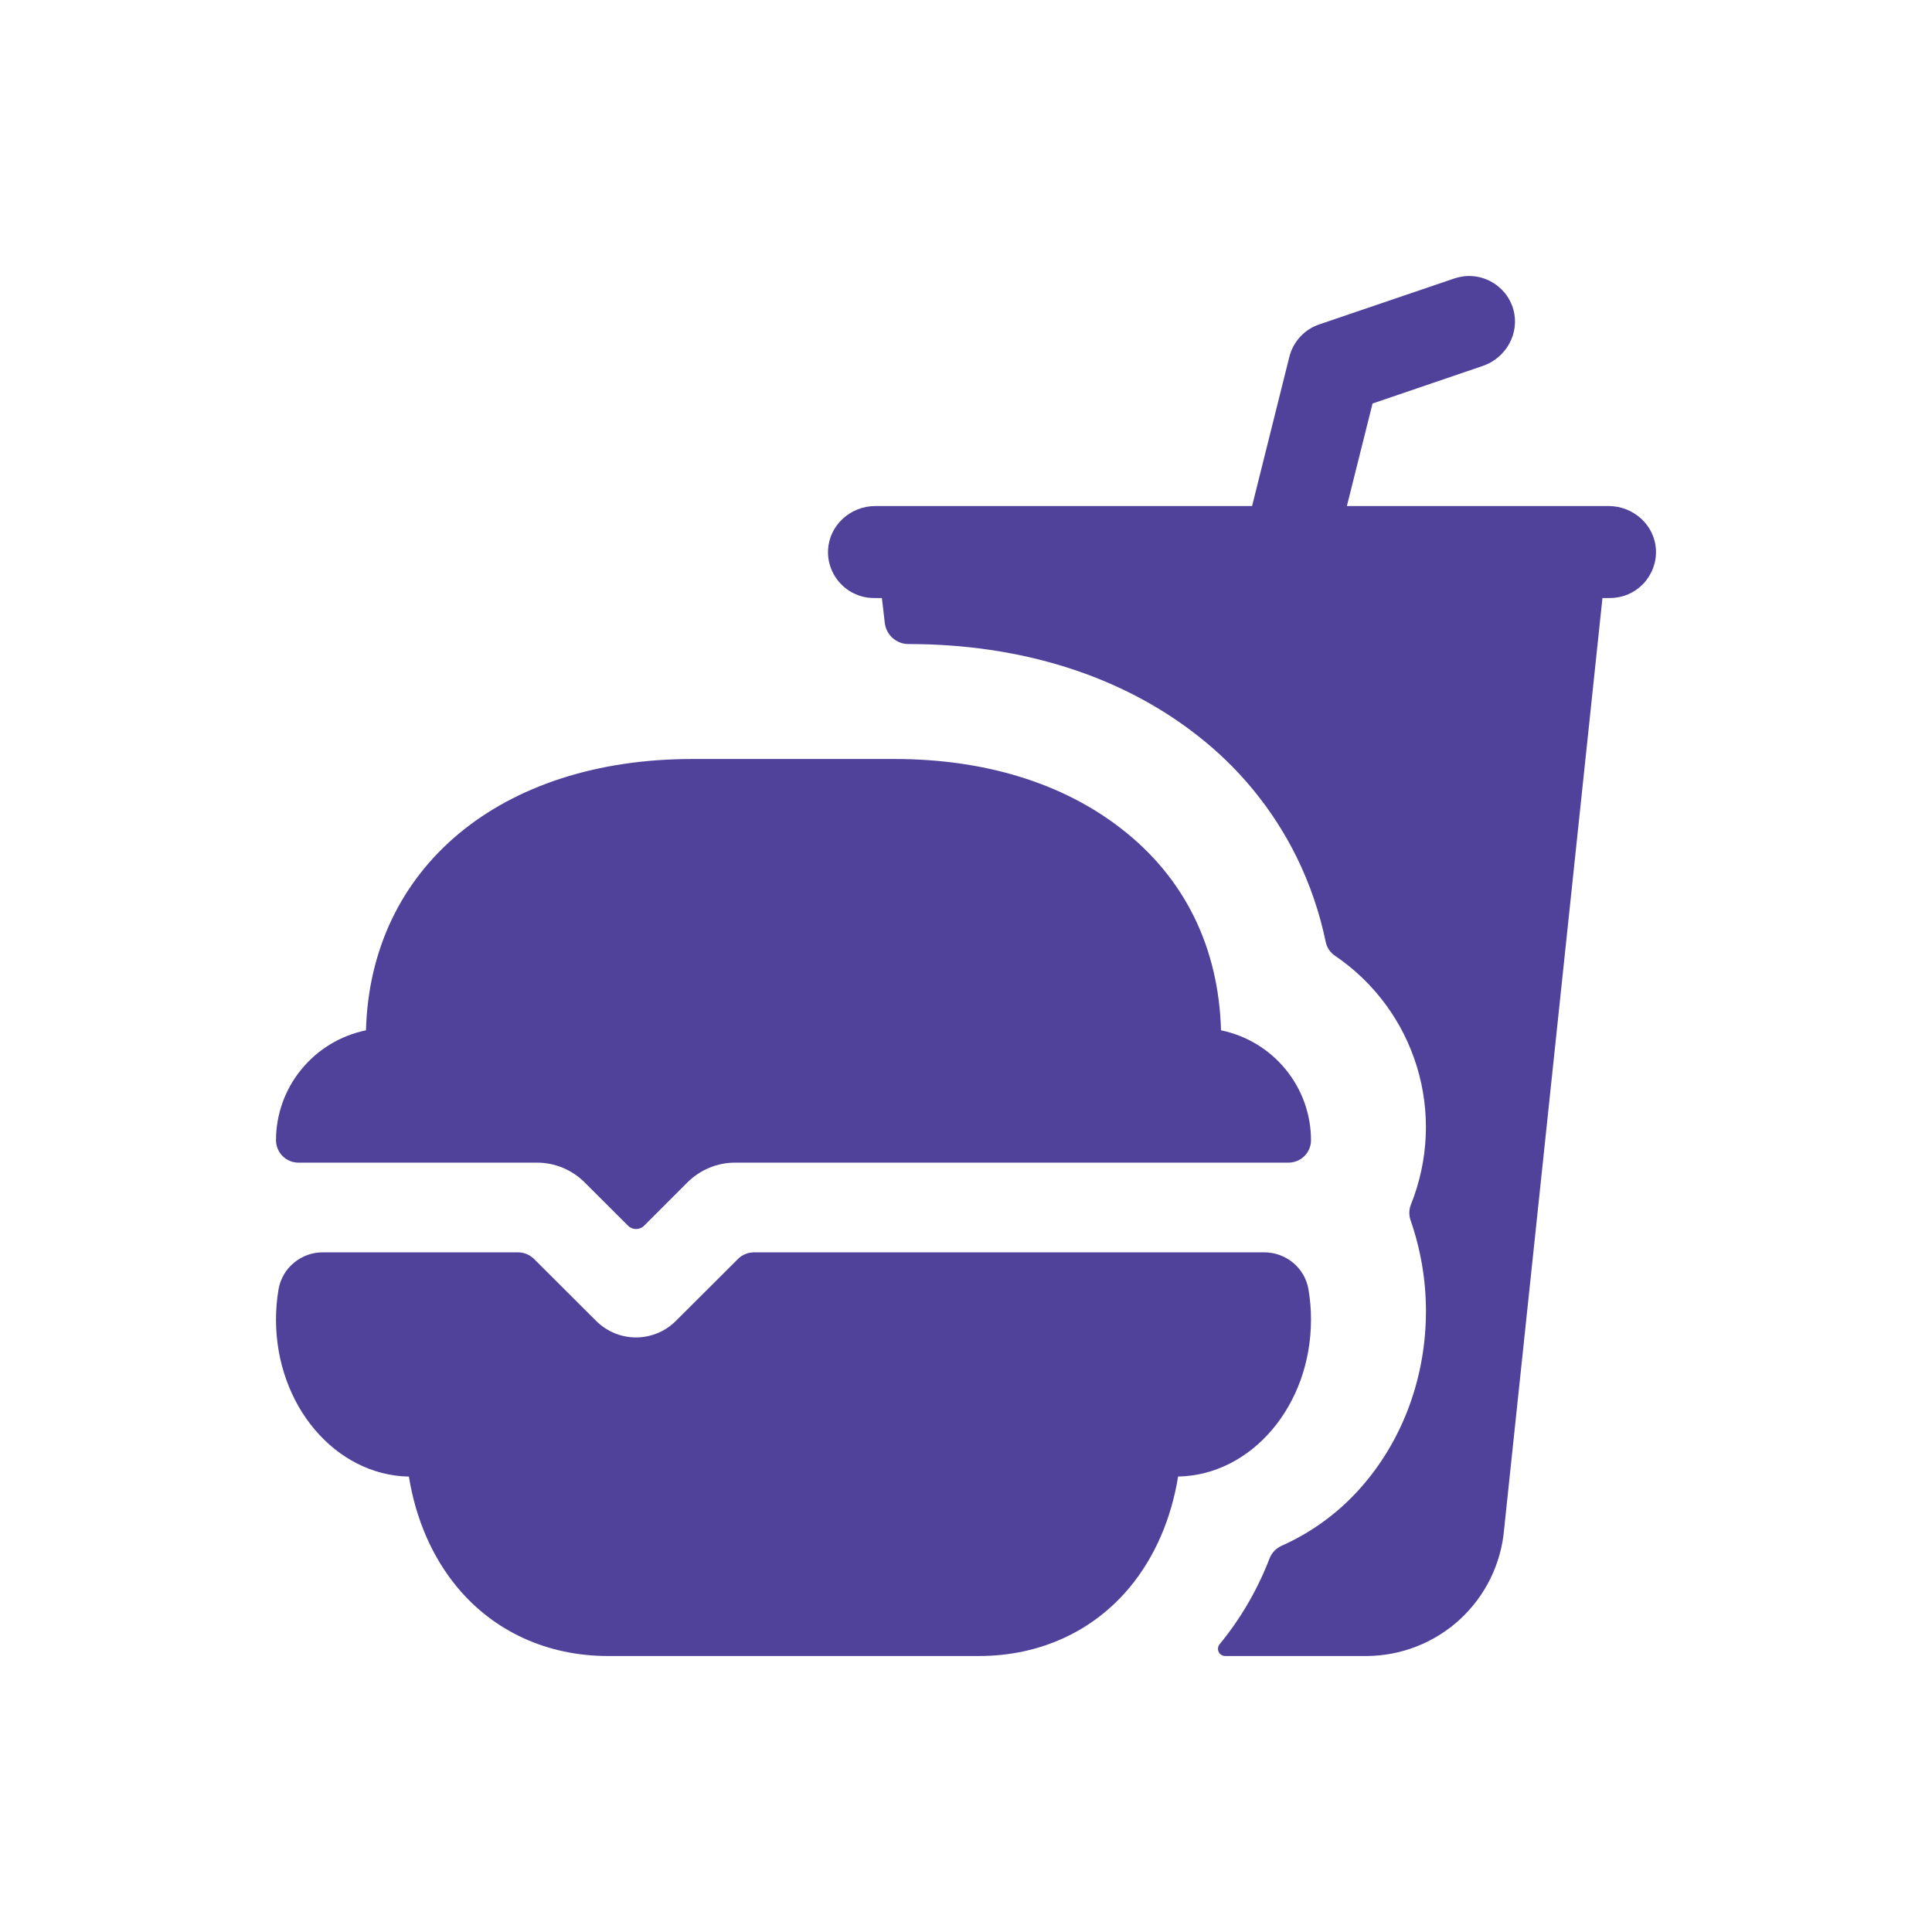 <svg width="28" height="28" viewBox="0 0 28 28" fill="none" xmlns="http://www.w3.org/2000/svg">
<path d="M18.666 8.667H18.67H18.666ZM23.314 7.334H19.52L19.892 5.848L21.488 5.304C21.828 5.189 22.03 4.828 21.932 4.483C21.907 4.396 21.865 4.315 21.808 4.245C21.75 4.175 21.68 4.118 21.6 4.076C21.52 4.034 21.432 4.009 21.342 4.002C21.252 3.995 21.162 4.007 21.076 4.036L19.118 4.702C19.012 4.738 18.918 4.8 18.842 4.882C18.767 4.964 18.713 5.064 18.686 5.172L18.146 7.334H12.685C12.327 7.334 12.019 7.61 12.001 7.968C11.996 8.059 12.01 8.149 12.042 8.233C12.073 8.318 12.122 8.395 12.184 8.46C12.246 8.526 12.321 8.578 12.404 8.613C12.487 8.649 12.576 8.667 12.667 8.667H12.781L12.823 9.028C12.833 9.112 12.873 9.19 12.936 9.246C13 9.303 13.082 9.334 13.166 9.334C14.791 9.334 16.235 9.788 17.338 10.647C17.951 11.12 18.448 11.726 18.791 12.42C18.983 12.811 19.125 13.224 19.213 13.65C19.23 13.733 19.279 13.806 19.35 13.853C19.917 14.238 20.335 14.805 20.535 15.46C20.735 16.115 20.704 16.819 20.449 17.455C20.419 17.529 20.417 17.61 20.443 17.685C20.59 18.108 20.666 18.553 20.666 19.001C20.666 19.932 20.349 20.819 19.774 21.499C19.448 21.887 19.038 22.196 18.575 22.402C18.495 22.438 18.432 22.503 18.4 22.584C18.227 23.035 17.983 23.455 17.676 23.829C17.663 23.844 17.655 23.862 17.653 23.882C17.65 23.902 17.653 23.922 17.661 23.939C17.67 23.957 17.683 23.973 17.7 23.983C17.716 23.994 17.736 24 17.755 24H19.806C20.308 23.998 20.791 23.808 21.16 23.468C21.529 23.127 21.757 22.661 21.799 22.161L23.224 8.667H23.333C23.423 8.667 23.512 8.649 23.595 8.614C23.678 8.578 23.753 8.526 23.816 8.461C23.878 8.395 23.926 8.318 23.958 8.233C23.989 8.149 24.004 8.059 23.999 7.968C23.982 7.61 23.673 7.334 23.314 7.334Z" fill="#50429B"/>
<path d="M7.778 16.85C7.907 16.849 8.034 16.874 8.153 16.923C8.272 16.972 8.38 17.044 8.471 17.134L9.103 17.765C9.118 17.78 9.136 17.792 9.156 17.8C9.176 17.808 9.197 17.812 9.219 17.812C9.24 17.812 9.261 17.808 9.281 17.8C9.301 17.792 9.319 17.78 9.334 17.765L9.965 17.134C10.056 17.044 10.164 16.972 10.283 16.923C10.402 16.874 10.529 16.849 10.658 16.85H18.671C18.713 16.85 18.756 16.842 18.796 16.826C18.835 16.811 18.872 16.787 18.902 16.757C18.933 16.727 18.957 16.692 18.974 16.652C18.991 16.613 19 16.571 19 16.528V16.525C19 16.151 18.87 15.788 18.632 15.498C18.394 15.207 18.064 15.008 17.696 14.932C17.662 13.726 17.166 12.717 16.248 12.008C15.4 11.348 14.266 11 12.967 11H10.033C7.252 11 5.368 12.575 5.304 14.932C4.936 15.008 4.606 15.207 4.368 15.498C4.13 15.788 4 16.151 4 16.525C4 16.611 4.034 16.694 4.096 16.755C4.157 16.816 4.24 16.85 4.326 16.85H7.778ZM10.927 18.15C10.884 18.15 10.842 18.158 10.802 18.175C10.762 18.191 10.726 18.215 10.696 18.245L9.794 19.145C9.641 19.297 9.434 19.383 9.217 19.383C9.001 19.383 8.794 19.297 8.641 19.145L7.739 18.245C7.708 18.215 7.672 18.191 7.633 18.175C7.593 18.158 7.551 18.15 7.508 18.15H4.679C4.526 18.149 4.377 18.203 4.26 18.301C4.142 18.398 4.063 18.535 4.037 18.685C4.012 18.83 4 18.978 4 19.125C4 20.368 4.861 21.38 5.926 21.4C6.025 22.014 6.265 22.569 6.626 23.003C7.159 23.646 7.935 24 8.81 24H14.19C15.065 24 15.841 23.646 16.374 23.003C16.735 22.568 16.975 22.013 17.074 21.399C18.139 21.38 19 20.368 19 19.124C19 18.977 18.988 18.83 18.963 18.684C18.937 18.534 18.858 18.398 18.74 18.3C18.622 18.203 18.474 18.149 18.321 18.15H10.927Z" fill="#50429B"/>
</svg>